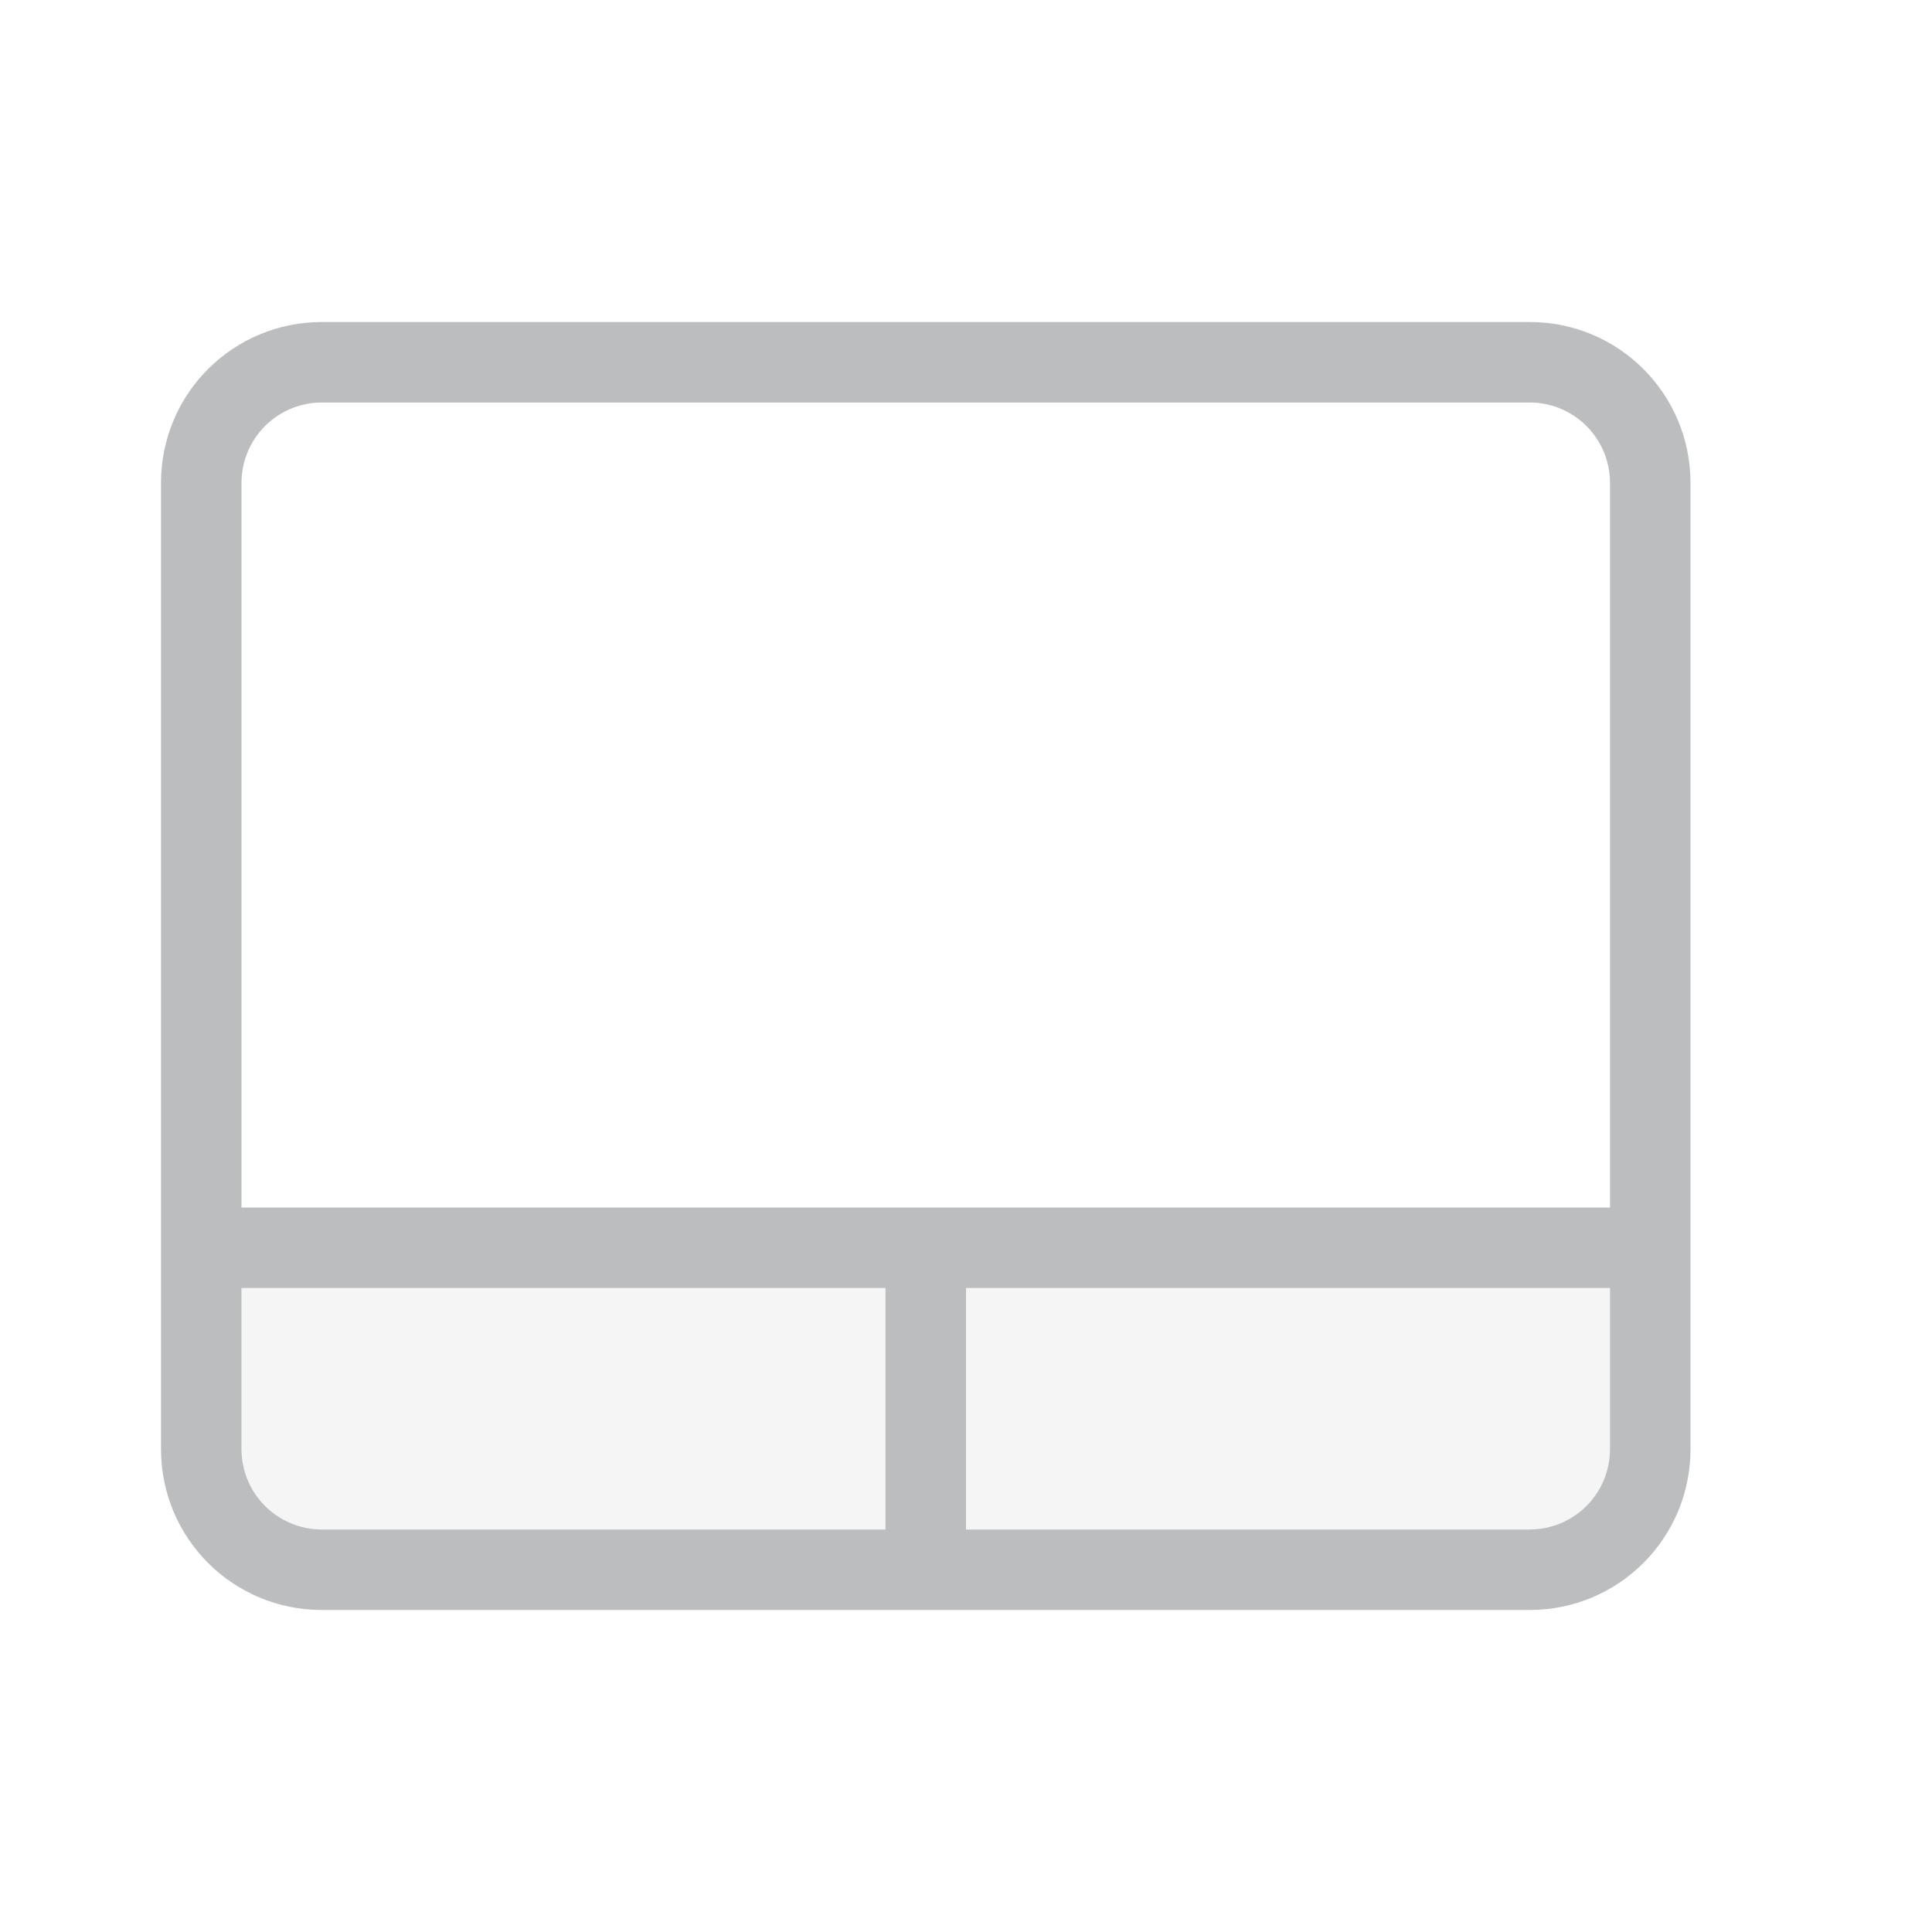 <svg width="24" height="24" version="1.1" xmlns="http://www.w3.org/2000/svg">
 <defs>
  <style id="current-color-scheme" type="text/css">.ColorScheme-Text { color:#1e2326; } .ColorScheme-Highlight { color:#495156; }</style>
 </defs>
 <g class="ColorScheme-Text" transform="translate(1,1)" fill="currentColor" opacity=".3">
  <rect class="ColorScheme-Text" x="2" y="15" width="17" height="3" opacity=".15"/>
  <path class="ColorScheme-Text" d="m3 3c-1.108 0-2 0.892-2 2v12c0 1.108 0.892 2 2 2h15c1.108 0 2-0.892 2-2v-12c0-1.108-0.892-2-2-2zm0 1h15c0.554 0 1 0.446 1 1v9h-17v-9c0-0.554 0.446-1 1-1zm-1 11h8v3h-7c-0.554 0-1-0.446-1-1zm9 0h8v2c0 0.554-0.446 1-1 1h-7z"/>
 </g>
</svg>
